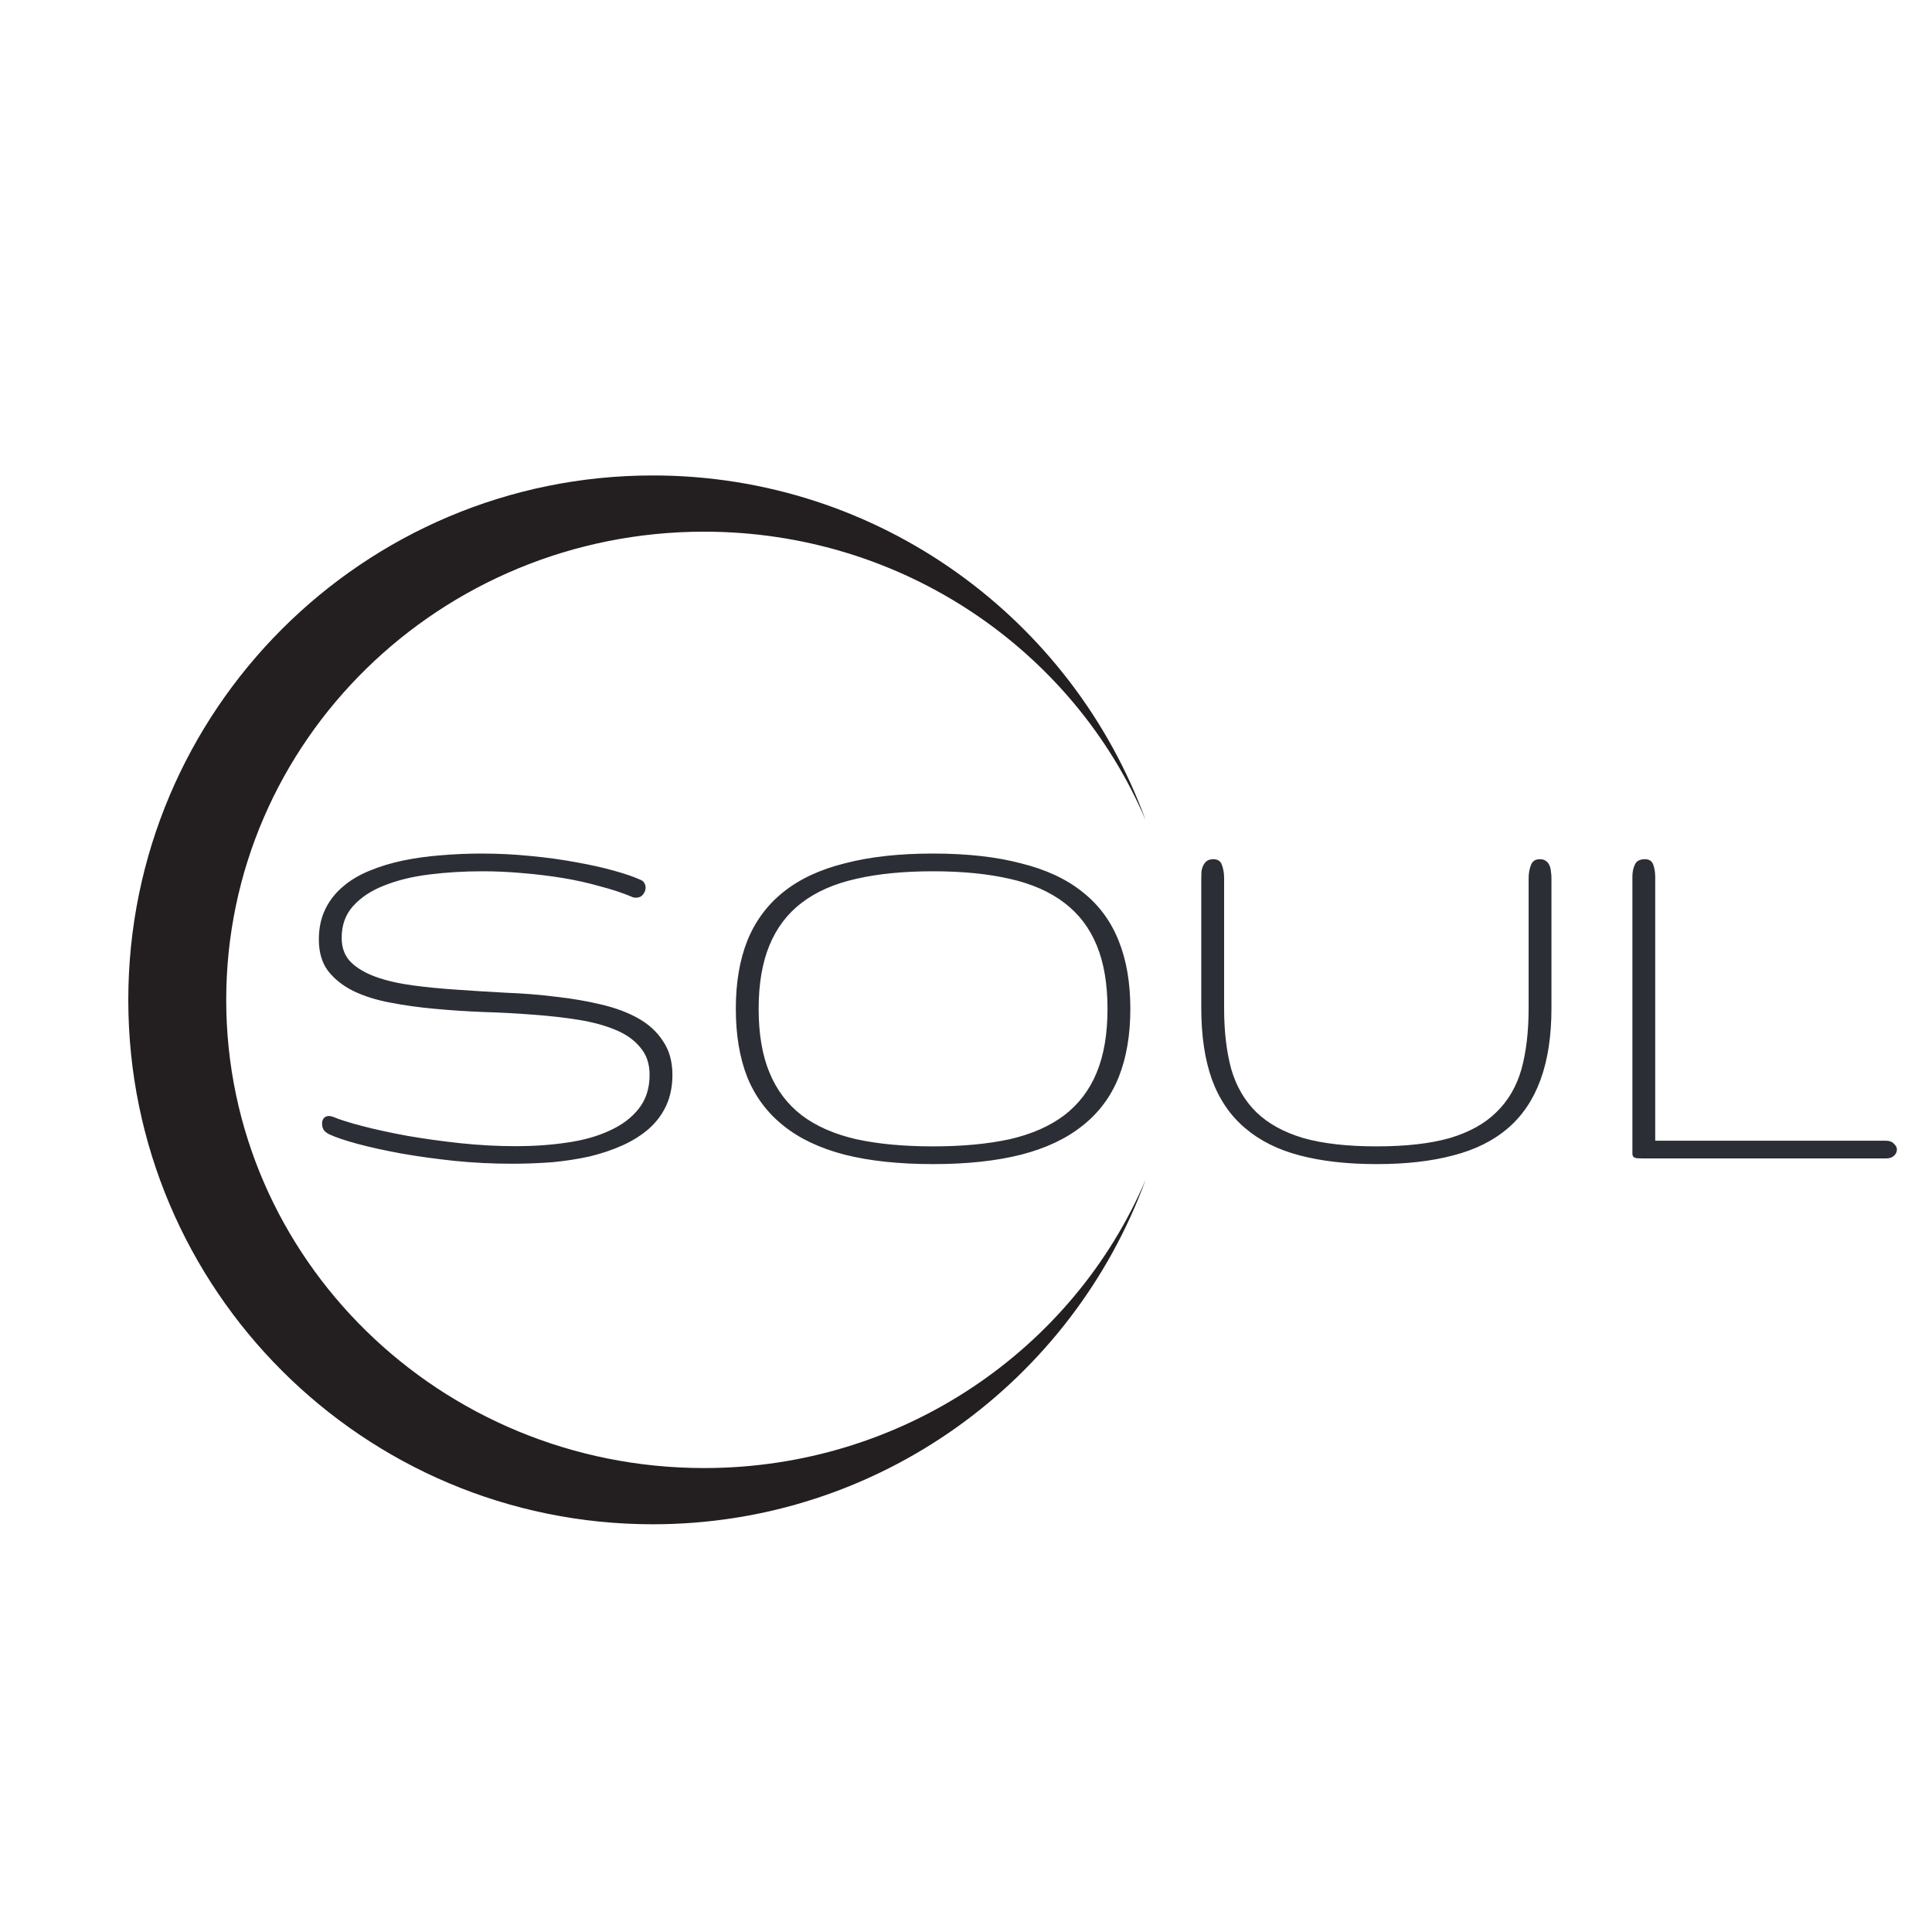 <svg version="1.2" xmlns="http://www.w3.org/2000/svg" viewBox="0 0 1024 1024" width="64" height="64"><style>.a{fill:#231f20}.b{fill:#2c2e35}</style><path class="a" d="m373.2 778.1c-139.9 0-253.3-111.1-253.3-248.1 0-137.1 113.4-248.2 253.3-248.2 105.4 0 195.8 63.1 234 152.9-38.9-106.6-141.2-182.7-261.2-182.7-153.5 0-278 124.5-278 278 0 153.5 124.5 277.9 278 277.9 120 0 222.3-76.1 261.2-182.6-38.2 89.7-128.6 152.8-234 152.8z"/><path class="b" d="m356.4 569.7q0 9.1-3.3 16.3-3.2 6.9-9.1 12.2-5.8 5.1-13.9 8.8-8 3.6-17.4 5.9-9.4 2.1-20 3.1-10.6 0.8-21.4 0.8-15.2 0-30.3-1.5-15.1-1.6-28.2-3.9-13.1-2.4-23.2-5.1-10-2.7-15.1-5.1-2-1-3-2.4-0.8-1.6-0.8-3.2 0-1.7 0.8-2.8 1-1.3 2.9-1.3 0.8 0 2 0.4 5.5 2.3 15.9 5 10.4 2.7 23.5 5.1 13.2 2.3 28 3.9 15 1.6 29.6 1.6 14.3 0 27.1-1.9 12.8-1.8 22.5-6.3 9.8-4.4 15.5-11.6 5.8-7.3 5.8-18 0-8.9-5-14.6-4.8-5.9-13.2-9.3-8.4-3.5-19.6-5.3-11.3-1.8-24-2.7-12.5-1-25.9-1.4-13.3-0.5-26-1.7-12.5-1.1-23.8-3.3-11.2-2.1-19.6-6.2-8.4-4.2-13.4-10.7-4.8-6.5-4.8-16.5 0-9.1 3.4-16.1 3.4-7 9.4-12 5.9-5.1 14.1-8.4 8.2-3.4 17.7-5.4 9.7-2 20.3-2.8 10.6-0.9 21.3-0.9 13.3 0 26.1 1.3 12.8 1.2 24 3.3 11.3 2 20.2 4.5 9 2.5 14.4 5 1.2 0.6 1.7 1.7 0.6 1 0.6 2.2 0 2-1.4 3.7-1.3 1.7-3.7 1.7-1.5 0-2.5-0.6-7.5-3.1-16.8-5.5-9.1-2.6-19.3-4.3-10.3-1.7-21.2-2.6-10.8-1-21.5-1-14.8 0-28.3 1.7-13.6 1.7-24 5.9-10.2 4-16.3 10.8-6.1 6.7-6.1 16.9 0 7.9 4.8 12.8 5 4.9 13.4 7.9 8.4 3 19.6 4.5 11.3 1.5 23.8 2.3 12.7 0.9 26 1.6 13.4 0.5 25.9 2.1 12.7 1.4 24 4.1 11.2 2.6 19.6 7.3 8.4 4.7 13.2 12.1 5 7.3 5 17.9zm242.7-35q0 20.8-6.2 36.3-6.2 15.4-19.1 25.6-12.8 10.3-32.6 15.4-19.7 5-46.7 5-27 0-46.8-5-19.7-5.1-32.5-15.4-12.8-10.2-19.1-25.6-6.1-15.5-6.1-36.3 0-20.8 6.1-36.1 6.3-15.6 19.1-25.8 12.8-10.3 32.5-15.2 19.8-5.2 46.8-5.2 27 0 46.7 5.2 19.8 4.9 32.6 15.2 12.9 10.2 19.1 25.8 6.2 15.3 6.2 36.1zm-197 0q0 19.9 5.7 33.7 5.7 13.9 17.1 22.7 11.5 8.7 28.9 12.7 17.4 3.8 40.7 3.8 23.3 0 40.7-3.8 17.4-4 28.9-12.7 11.5-8.8 17.2-22.7 5.7-13.8 5.7-33.7 0-19.8-5.7-33.6-5.7-13.9-17.2-22.6-11.5-8.8-28.9-12.7-17.4-4-40.7-4-23.3 0-40.7 4-17.4 3.9-28.9 12.7-11.4 8.7-17.1 22.6-5.7 13.8-5.7 33.6zm327.6 72.9q23.2 0 38.7-4.4 15.5-4.6 24.7-13.7 9.4-9.1 13.3-22.8 3.8-13.8 3.8-32.4v-68.9q0-3.7 1.2-6.8 1.1-3.2 4.7-3.2 2.1 0 3.2 0.9 1.3 0.8 1.9 2.3 0.7 1.4 0.8 3.2 0.3 1.7 0.3 3.6v68.9q0 22.2-5.8 38-5.7 15.7-17.2 25.6-11.6 10-29.1 14.5-17.3 4.6-40.5 4.6-23.4 0-40.8-4.6-17.3-4.5-29-14.5-11.7-9.9-17.5-25.6-5.7-15.8-5.7-38v-68.9q0-1.9 0.1-3.6 0.3-1.8 1-3.2 0.8-1.5 1.9-2.3 1.3-0.9 3.4-0.9 3.6 0 4.6 3.2 1.1 3.1 1.1 6.8v68.9q0 18.6 3.8 32.4 4 13.7 13.3 22.8 9.4 9.1 24.9 13.7 15.5 4.4 38.9 4.4zm269.8 6.4h-128.5q-2.1 0-3.4-0.1-1.1-0.2-1.7-0.6-0.6-0.6-0.7-1.6 0-1.1 0-3v-144q0-3.7 1.3-6.4 1.2-2.9 5.4-2.9 3.4 0 4.4 3 1 2.9 1 6.3v139.9h122.2q2.9 0 4.3 1.6 1.6 1.4 1.6 3.1 0 1.9-1.6 3.3-1.4 1.4-4.3 1.4z"/></svg>